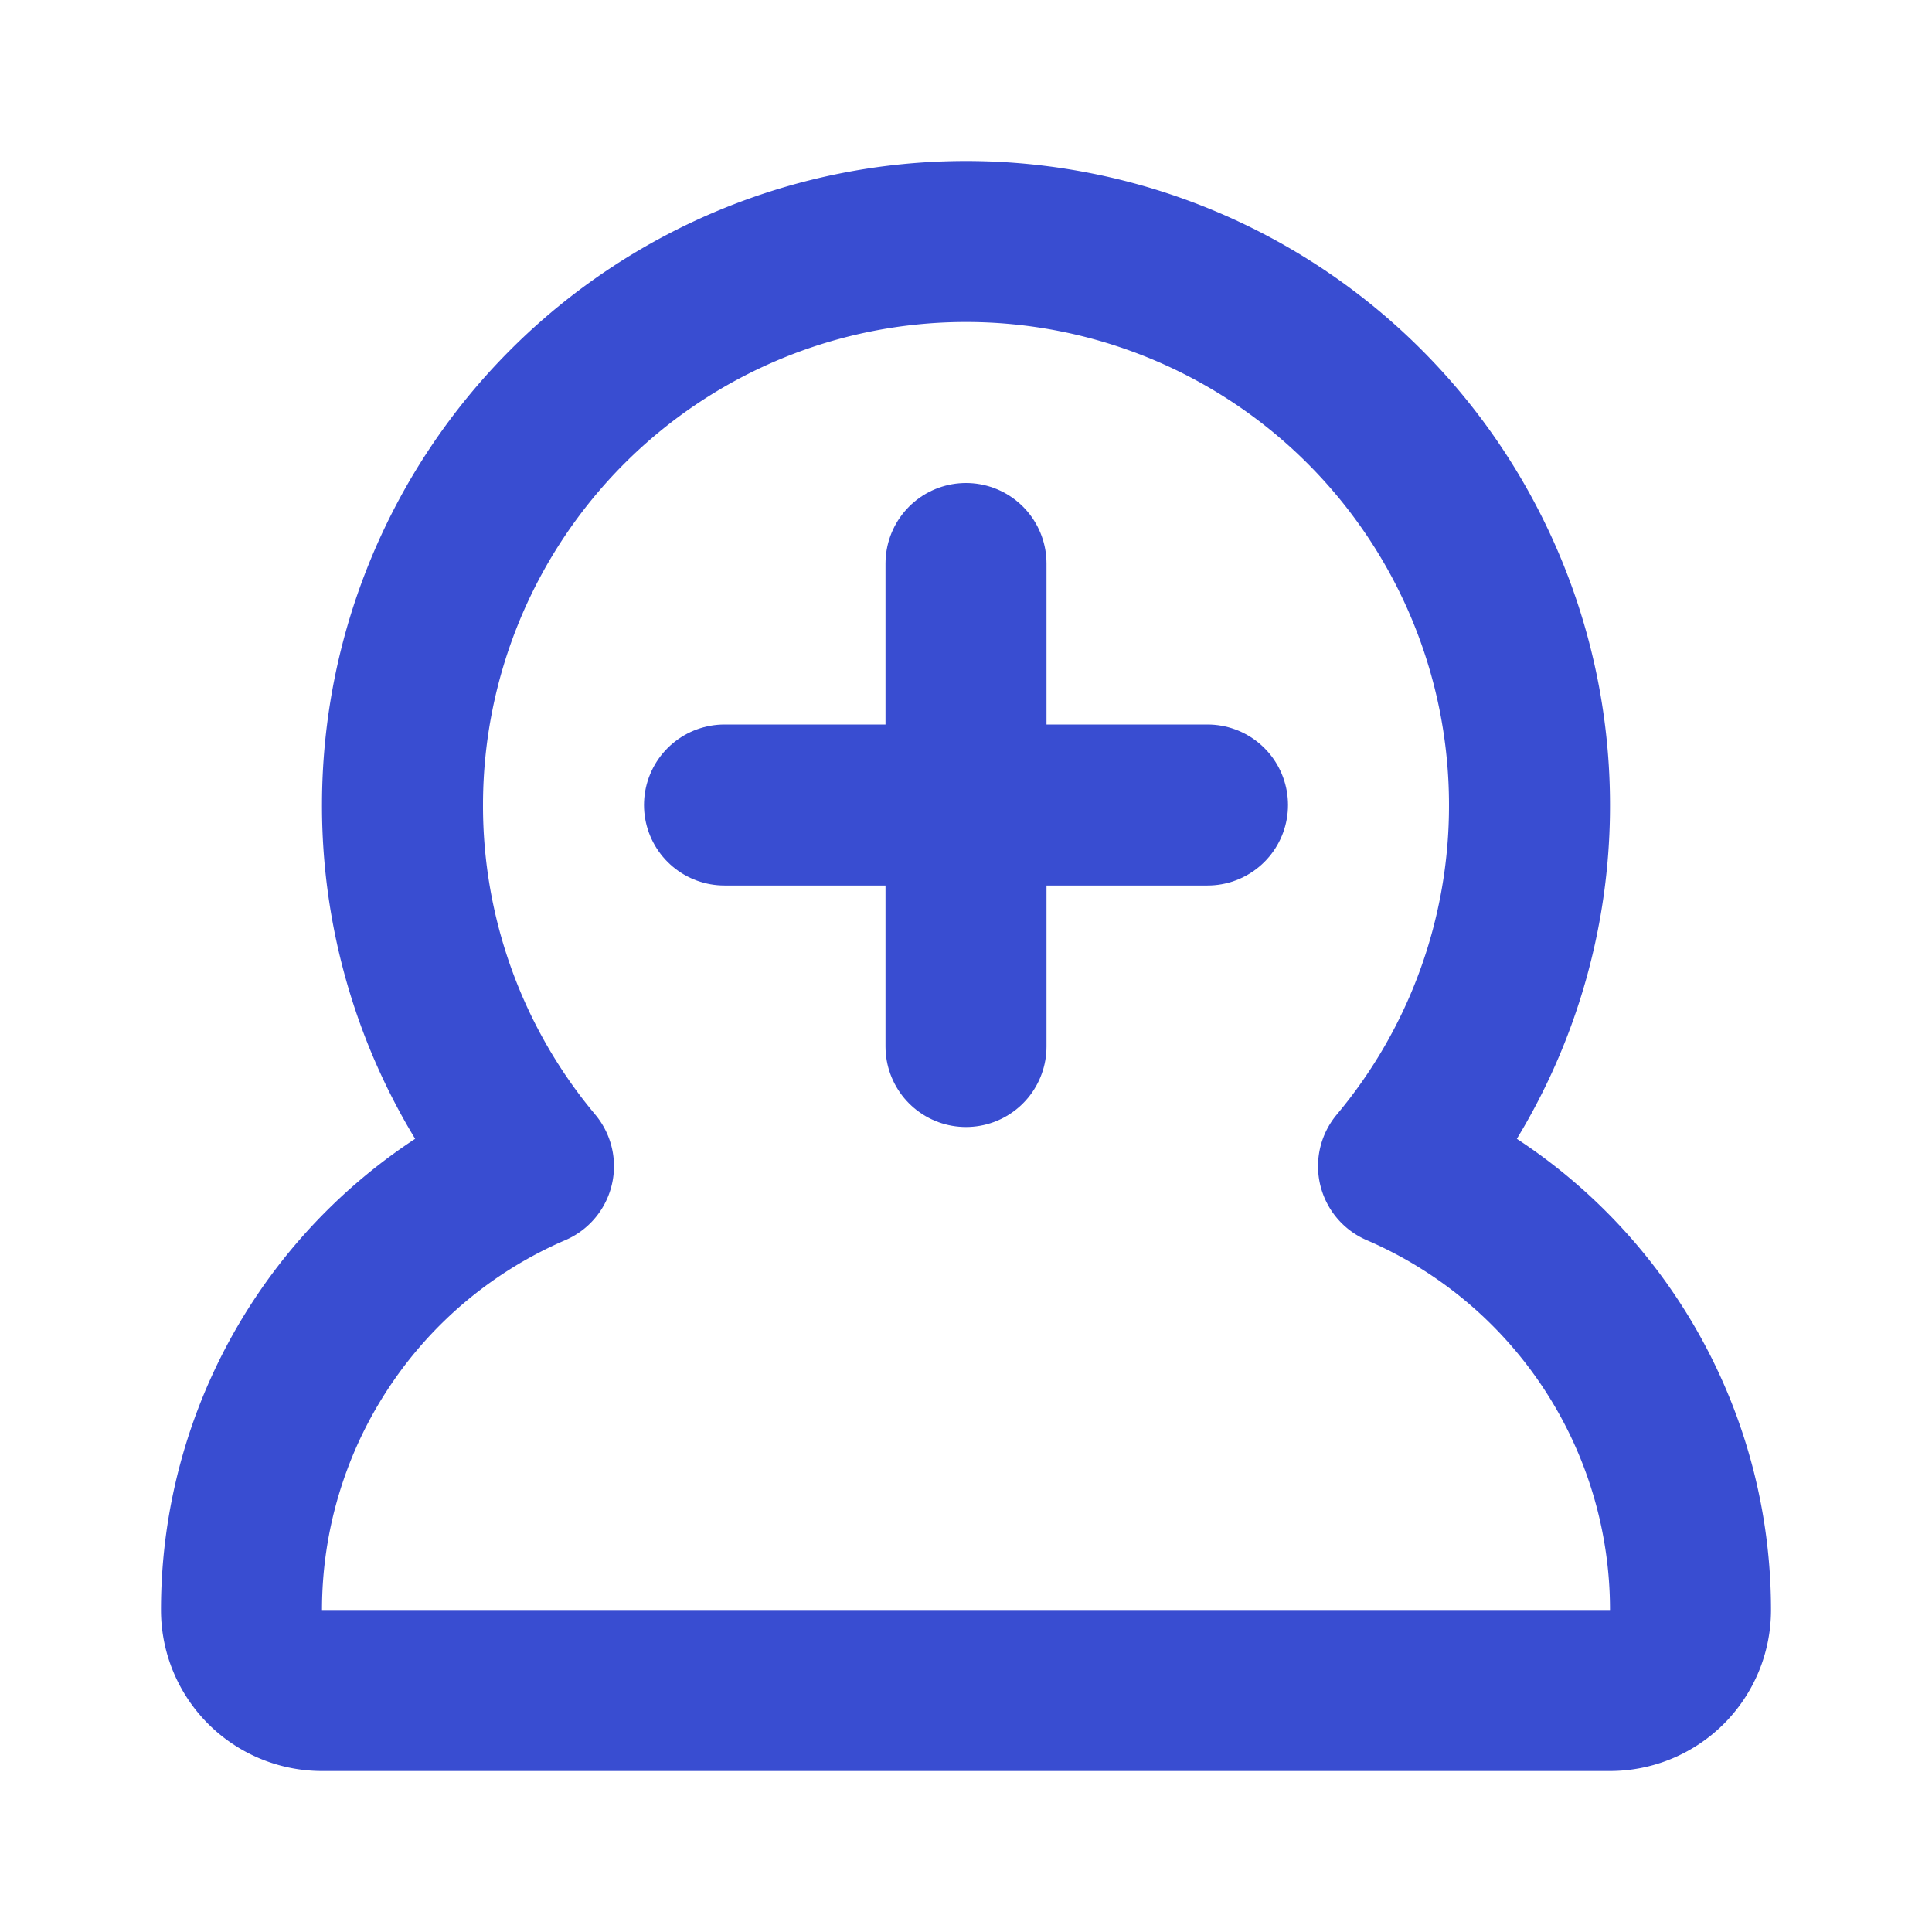 <svg xmlns="http://www.w3.org/2000/svg" width="24" height="24" viewBox="0 0 24 24"><defs><style>.a,.b,.c{fill:none;}.a,.c{stroke:#394dd1;stroke-linecap:round;stroke-width:2px;}.a{stroke-linejoin:round;}</style></defs><path class="a" d="M525-960a1,1,0,0,1-1-1,6,6,0,0,1,3.627-5.513A6.972,6.972,0,0,1,526-971a7,7,0,0,1,7-7,7,7,0,0,1,7,7,6.973,6.973,0,0,1-1.627,4.487A6,6,0,0,1,542-961a1,1,0,0,1-1,1Z" transform="translate(-521 981)"/><rect class="b" width="24" height="24"/><g transform="translate(-241.5 -120.5)"><line class="c" y2="6" transform="translate(253.5 127.5)"/><line class="c" x1="6" transform="translate(250.5 130.5)"/></g></svg>
